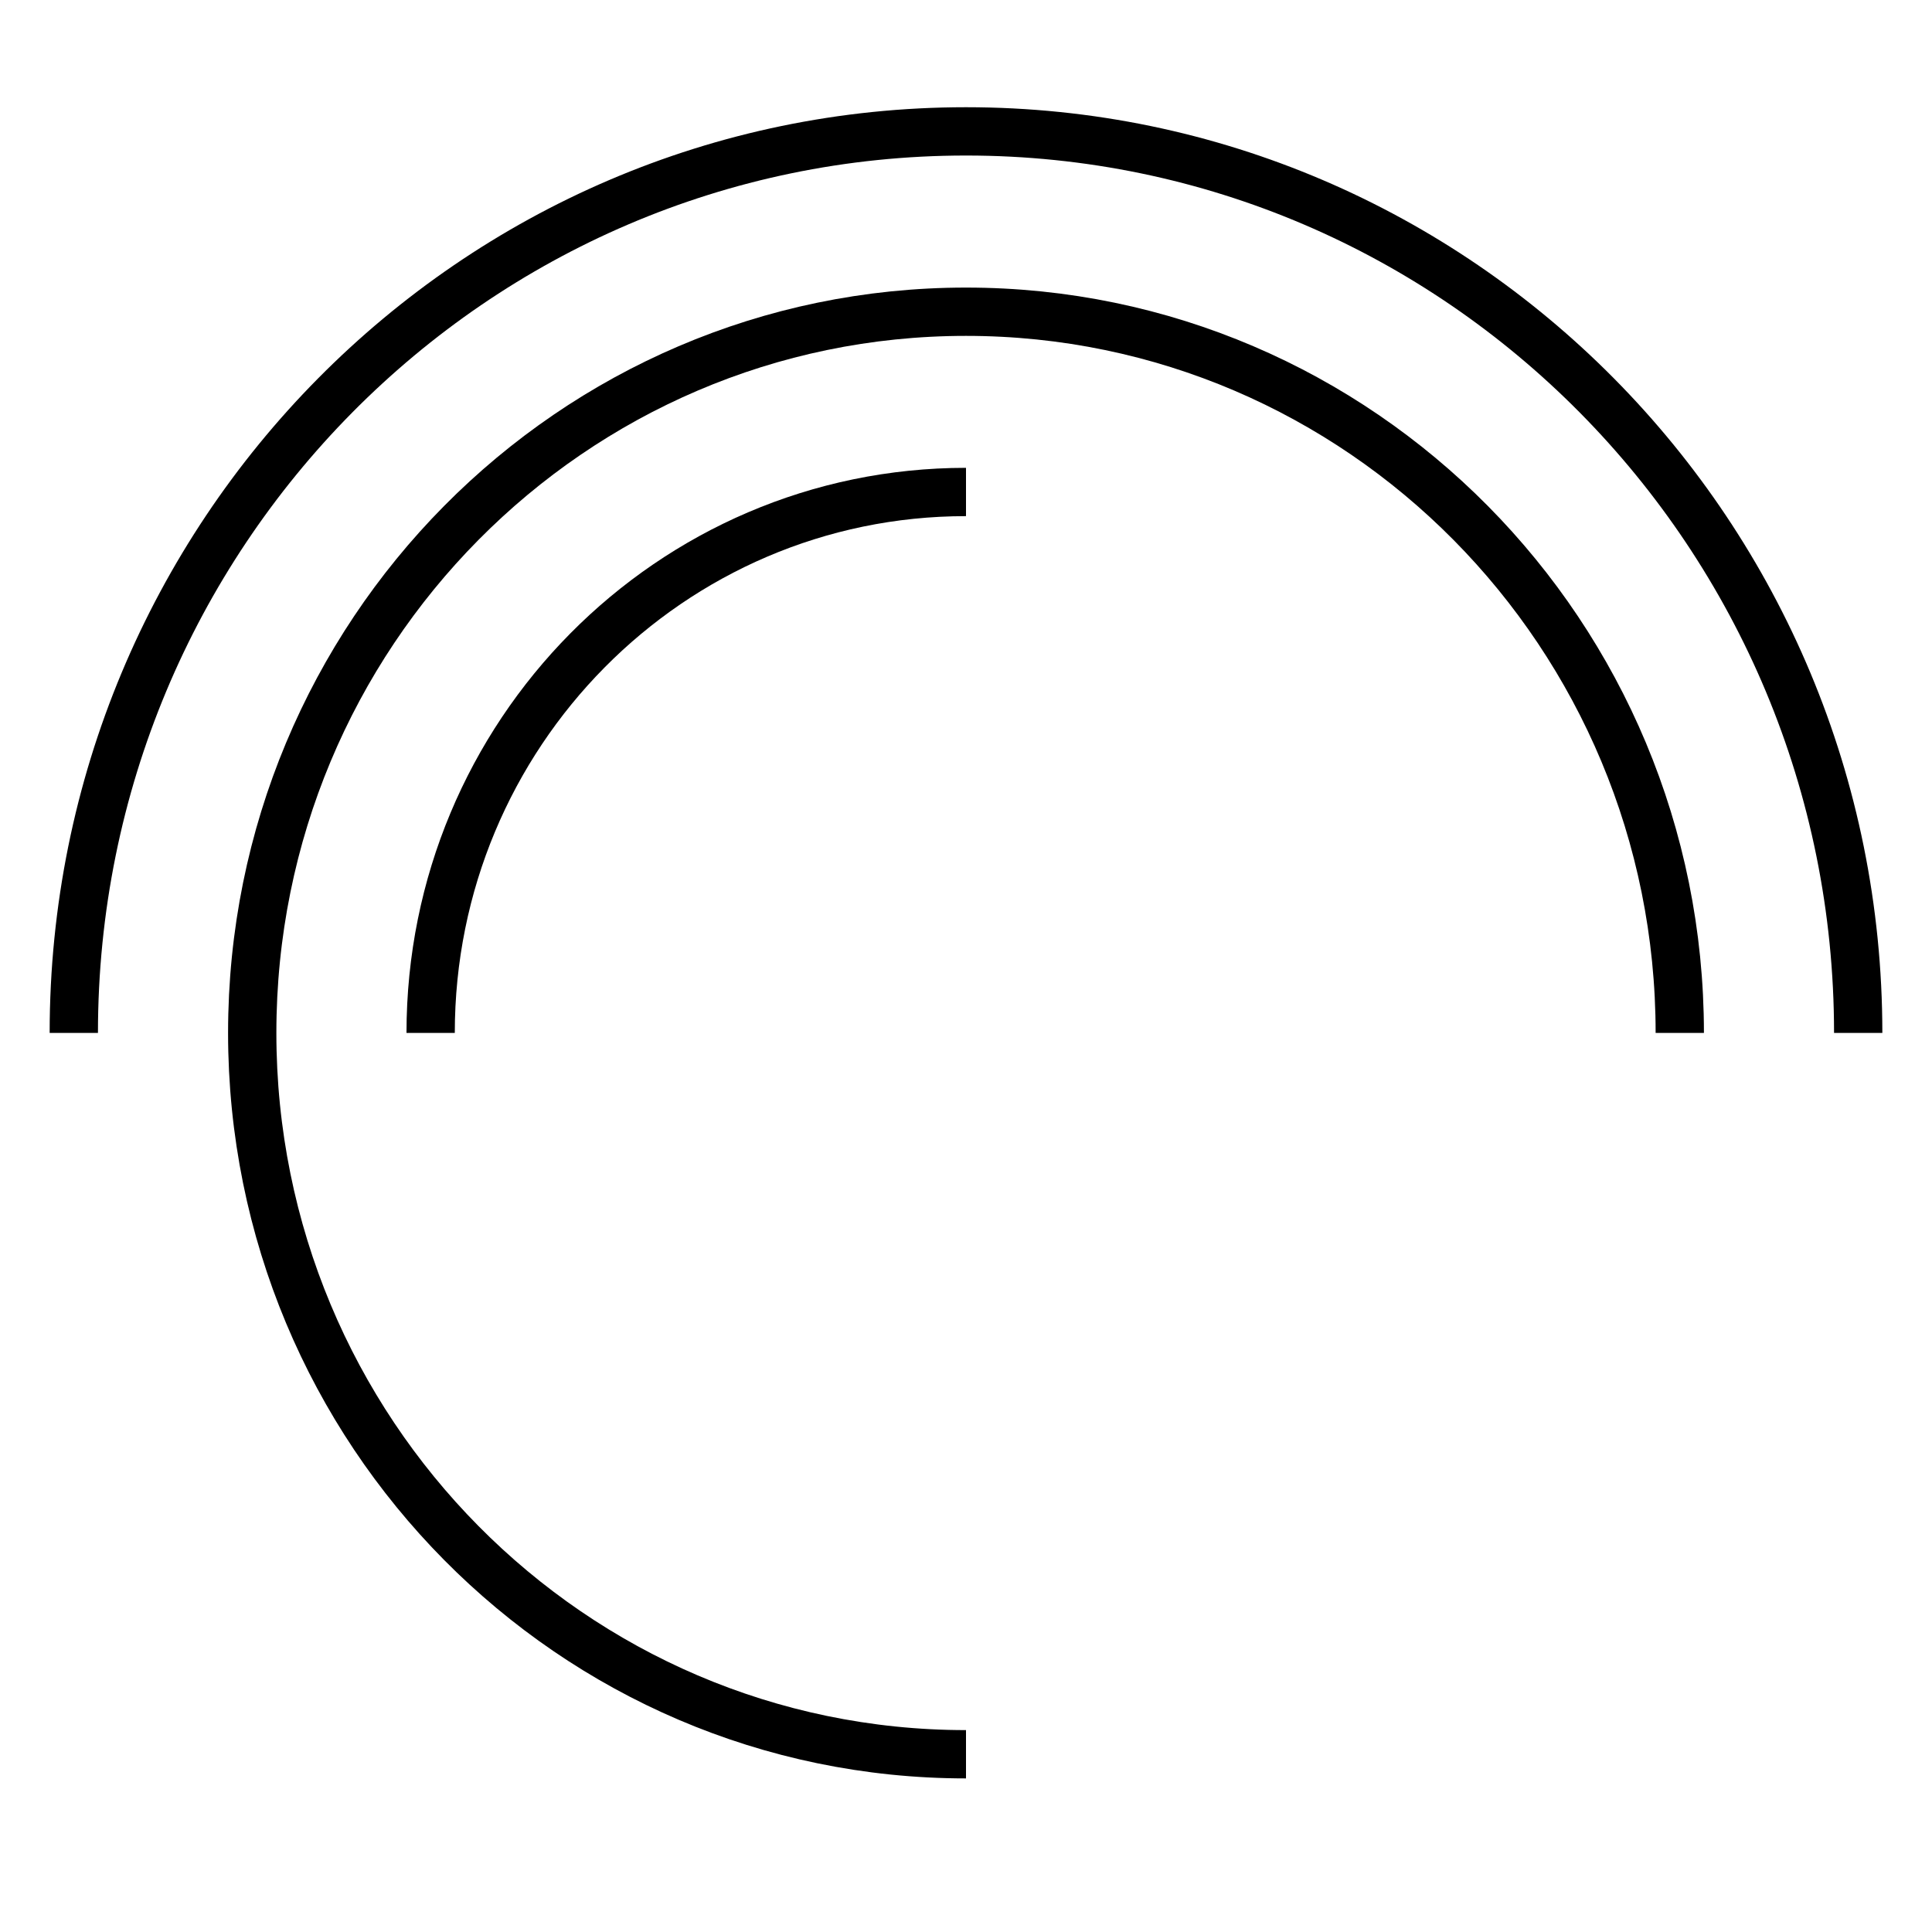 <svg id="Layer_1" data-name="Layer 1" xmlns="http://www.w3.org/2000/svg" viewBox="0 0 200 200"><defs><style>.cls-1{fill:none;stroke:#000;stroke-miterlimit:10;stroke-width:5px;}</style></defs><title>Artboard 3</title><path class="cls-1" d="M44.58,106.93c0-30.92,24.81-56,55.42-56"/><path class="cls-1" d="M100,181.6c-40.81,0-73.89-33.43-73.89-74.67S59.19,32.27,100,32.27s73.89,33.43,73.89,74.66"/><path class="cls-1" d="M7.64,106.93C7.64,55.39,49,13.6,100,13.6s92.36,41.79,92.36,93.33"/></svg>